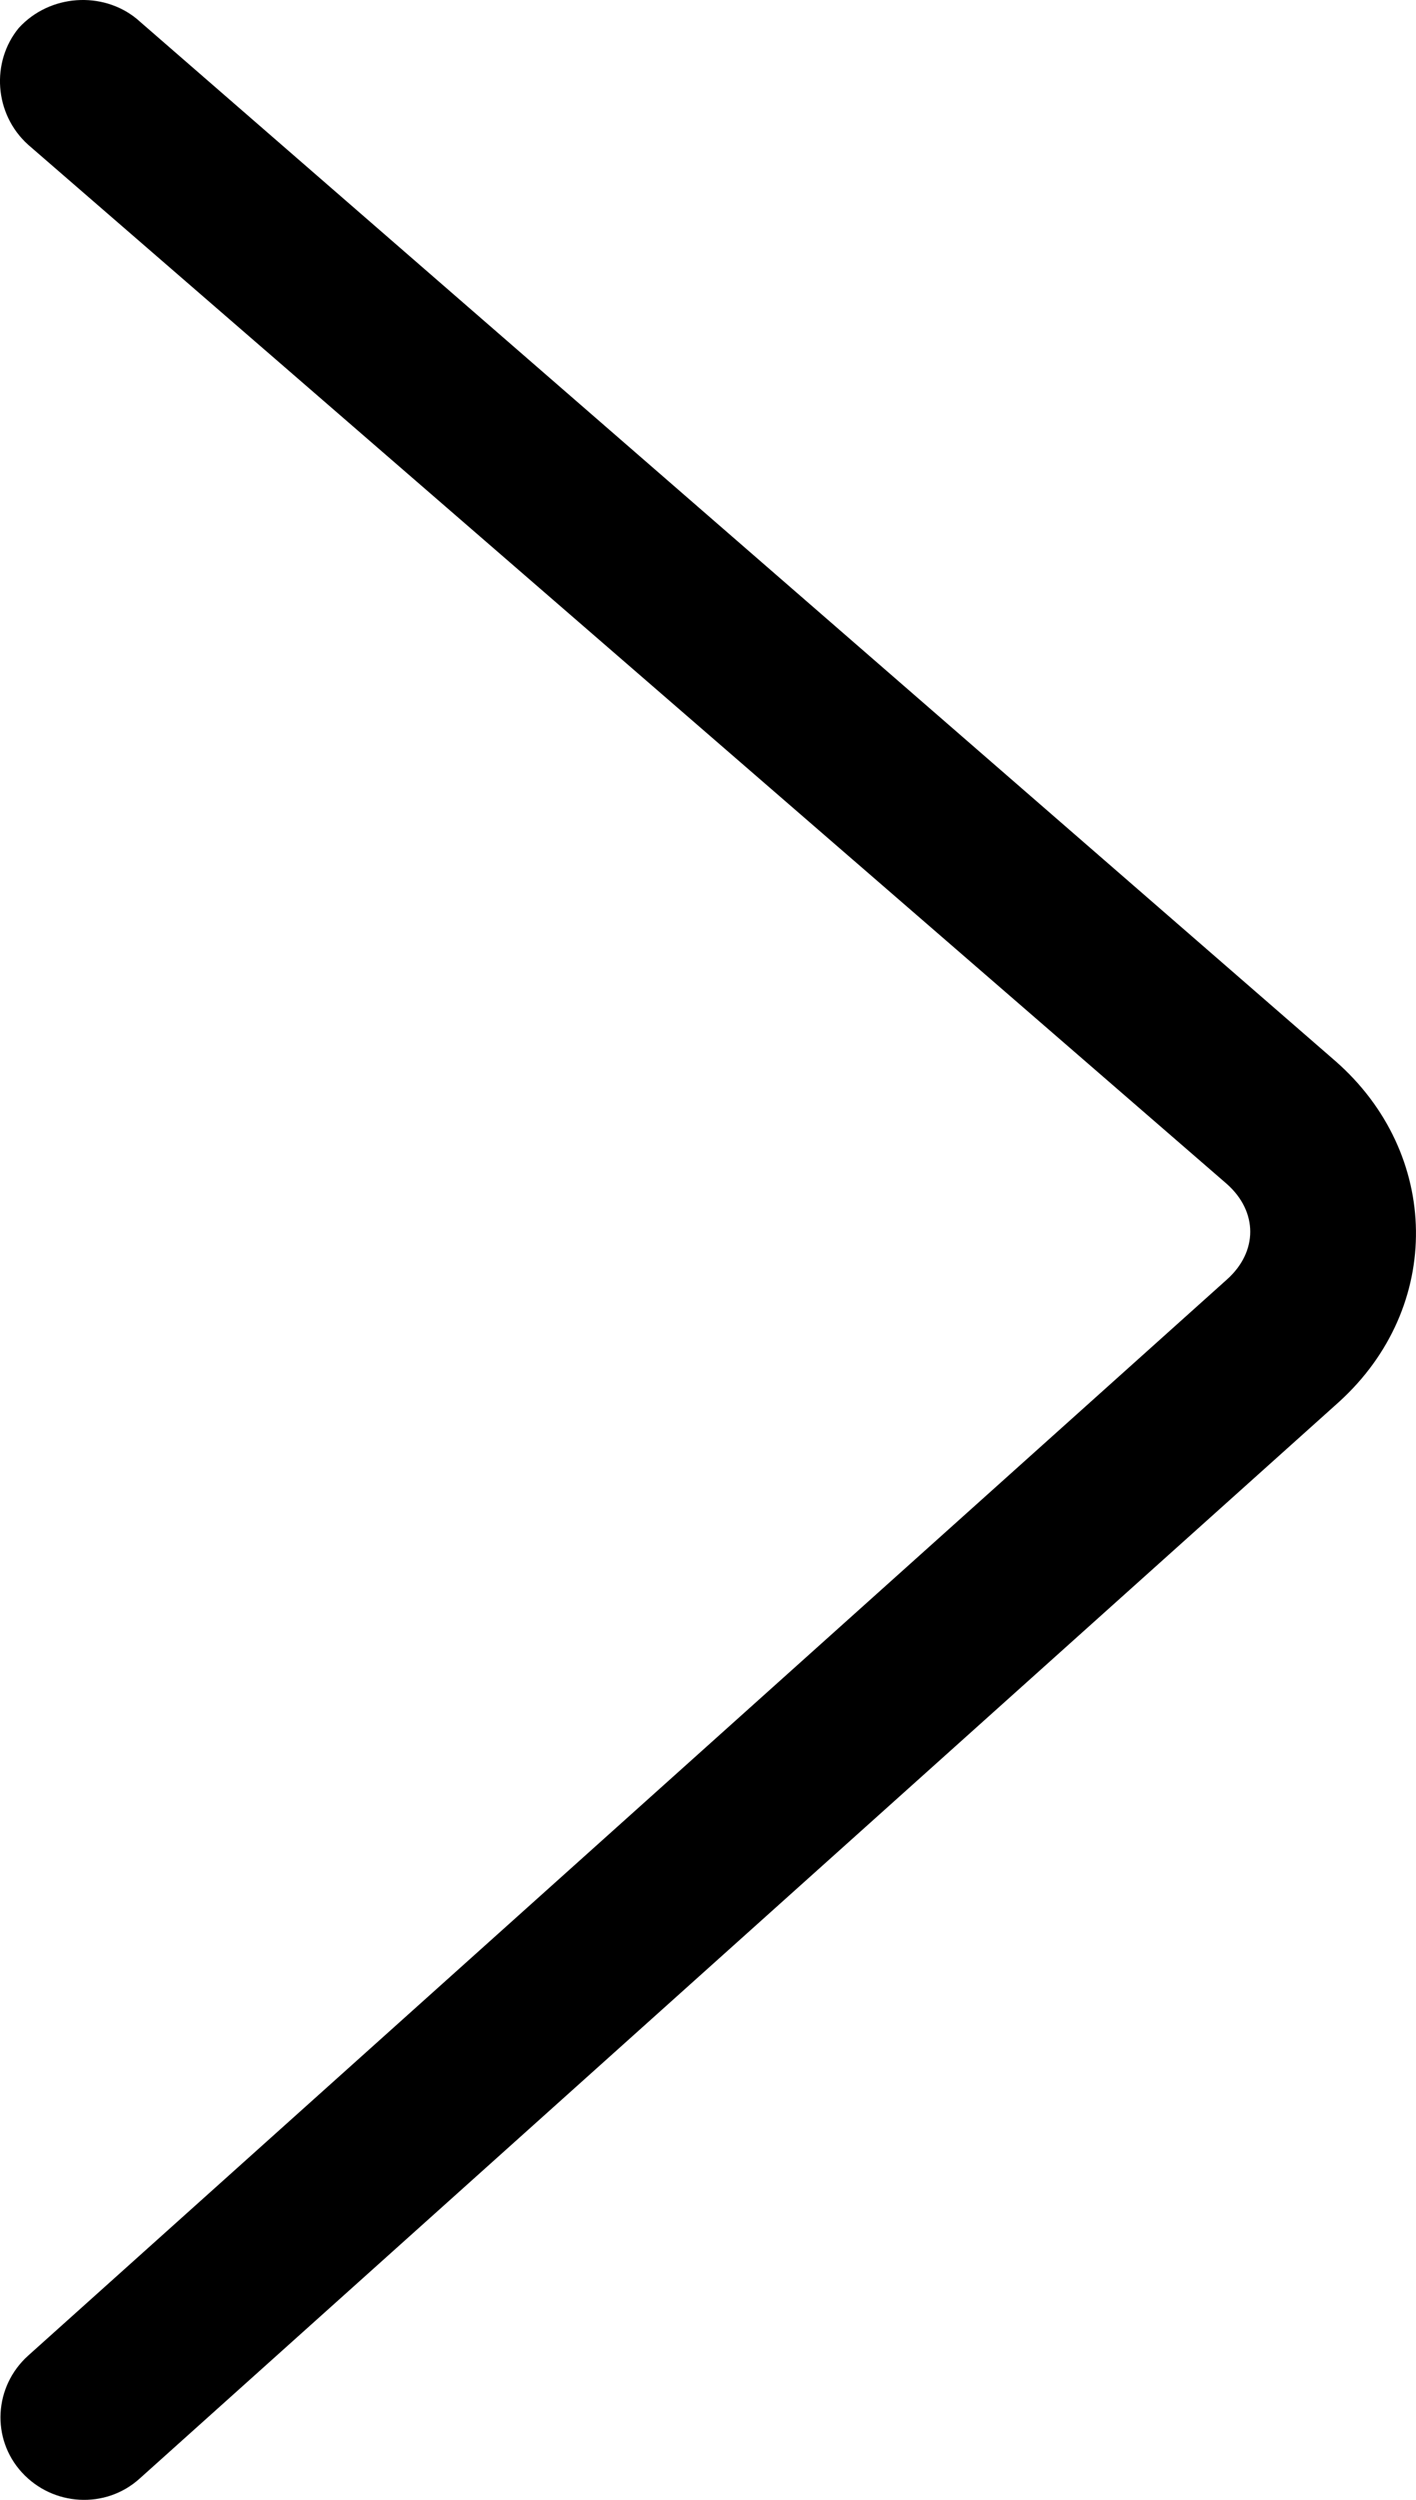<svg width="17" height="30" viewBox="0 0 17 30" fill="none" xmlns="http://www.w3.org/2000/svg">
<path d="M1.676 29.745C1.267 30.114 0.635 30.077 0.263 29.671C-0.109 29.265 -0.072 28.638 0.338 28.269L14.731 15.354C15.103 15.021 15.103 14.542 14.731 14.21L0.338 1.737C-0.072 1.368 -0.109 0.741 0.226 0.335C0.598 -0.071 1.23 -0.108 1.639 0.224L16.033 12.734C17.297 13.841 17.334 15.686 16.07 16.829L1.676 29.745Z" fill="black"/>
</svg>
